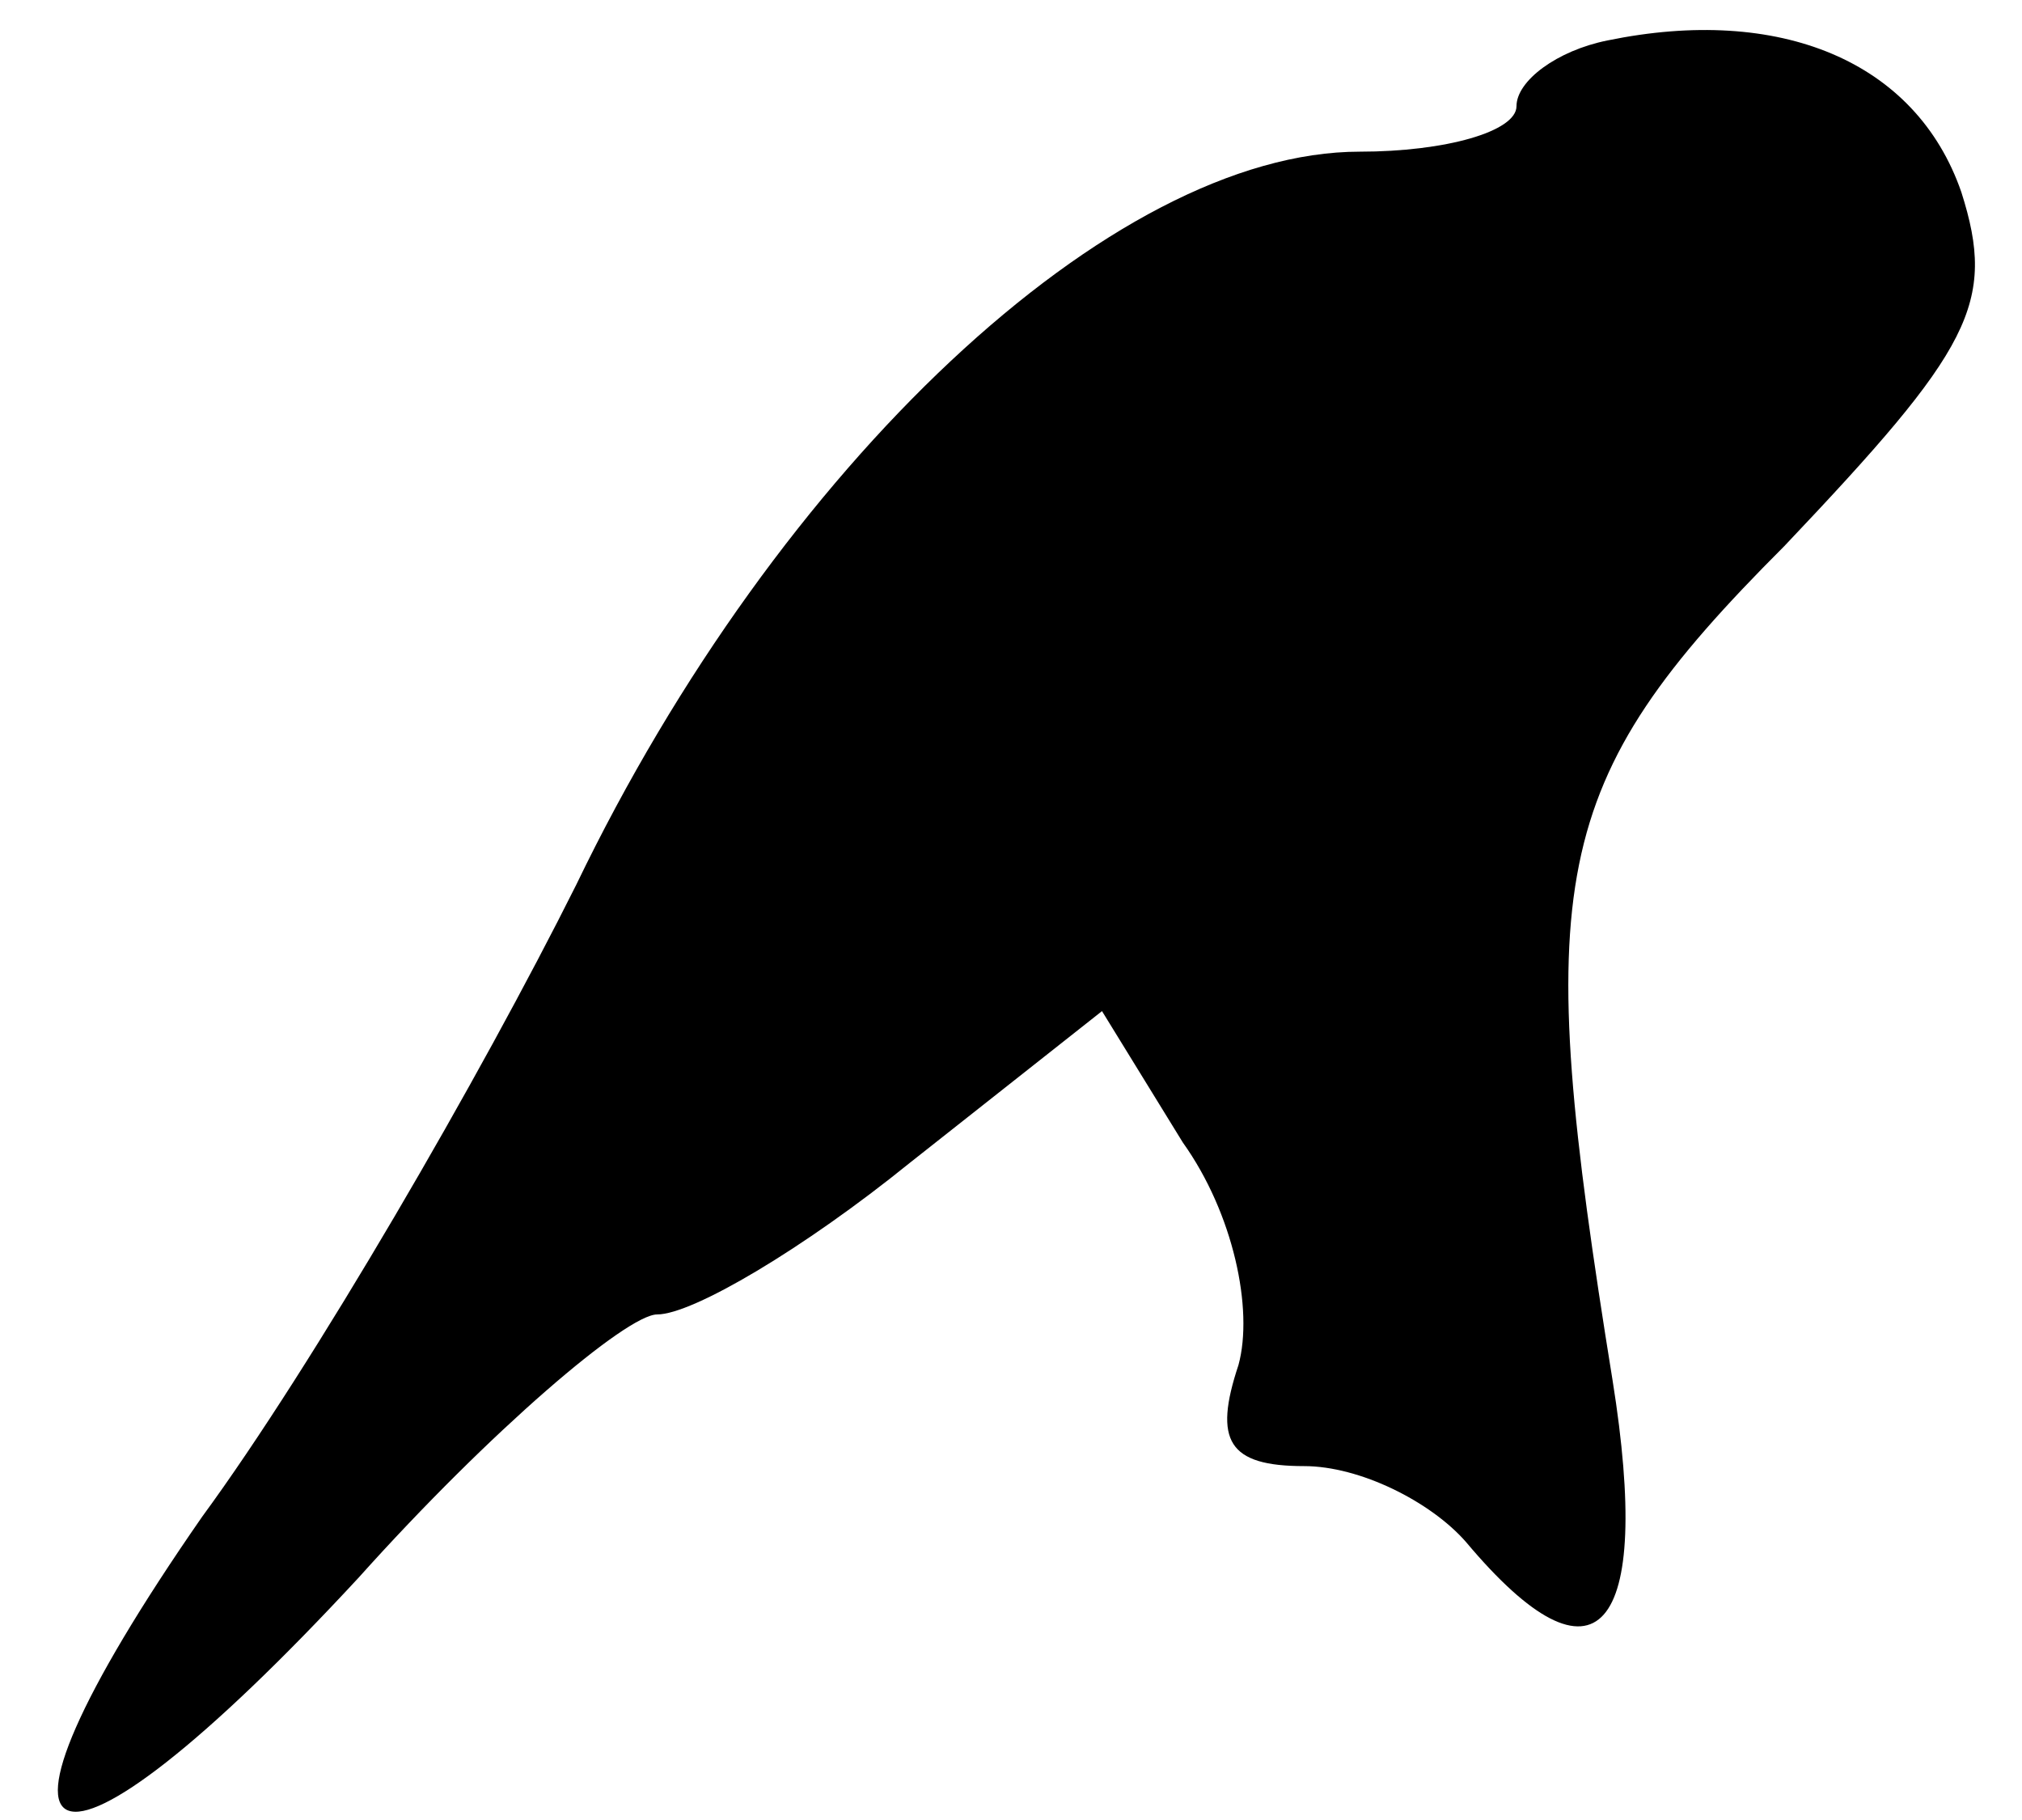 <?xml version="1.0" standalone="no"?>
<!DOCTYPE svg PUBLIC "-//W3C//DTD SVG 20010904//EN"
 "http://www.w3.org/TR/2001/REC-SVG-20010904/DTD/svg10.dtd">
<svg version="1.0" xmlns="http://www.w3.org/2000/svg"
 width="40pt" height="36pt" viewBox="0 0 40 36"
 preserveAspectRatio="xMidYMid meet">
<g transform="translate(0,36) scale(0.1,-0.1)"
fill="#000000" stroke="none">
<path fill="#000000" stroke="none" d="M318 352 c-10 -2 -18 -8 -18 -13 0 -5
-14 -9 -31 -9 -49 0 -115 -62 -155 -145 -19 -38 -52 -95 -74 -125 -50 -72 -31
-79 31 -12 26 29 53 52 59 52 7 0 29 13 50 30 l38 30 16 -26 c10 -14 14 -33
11 -44 -5 -15 -2 -20 13 -20 11 0 25 -7 32 -15 26 -31 37 -18 29 32 -16 99
-13 118 34 165 37 39 42 48 35 70 -9 26 -36 37 -70 30z"/>
</g>
</svg>
